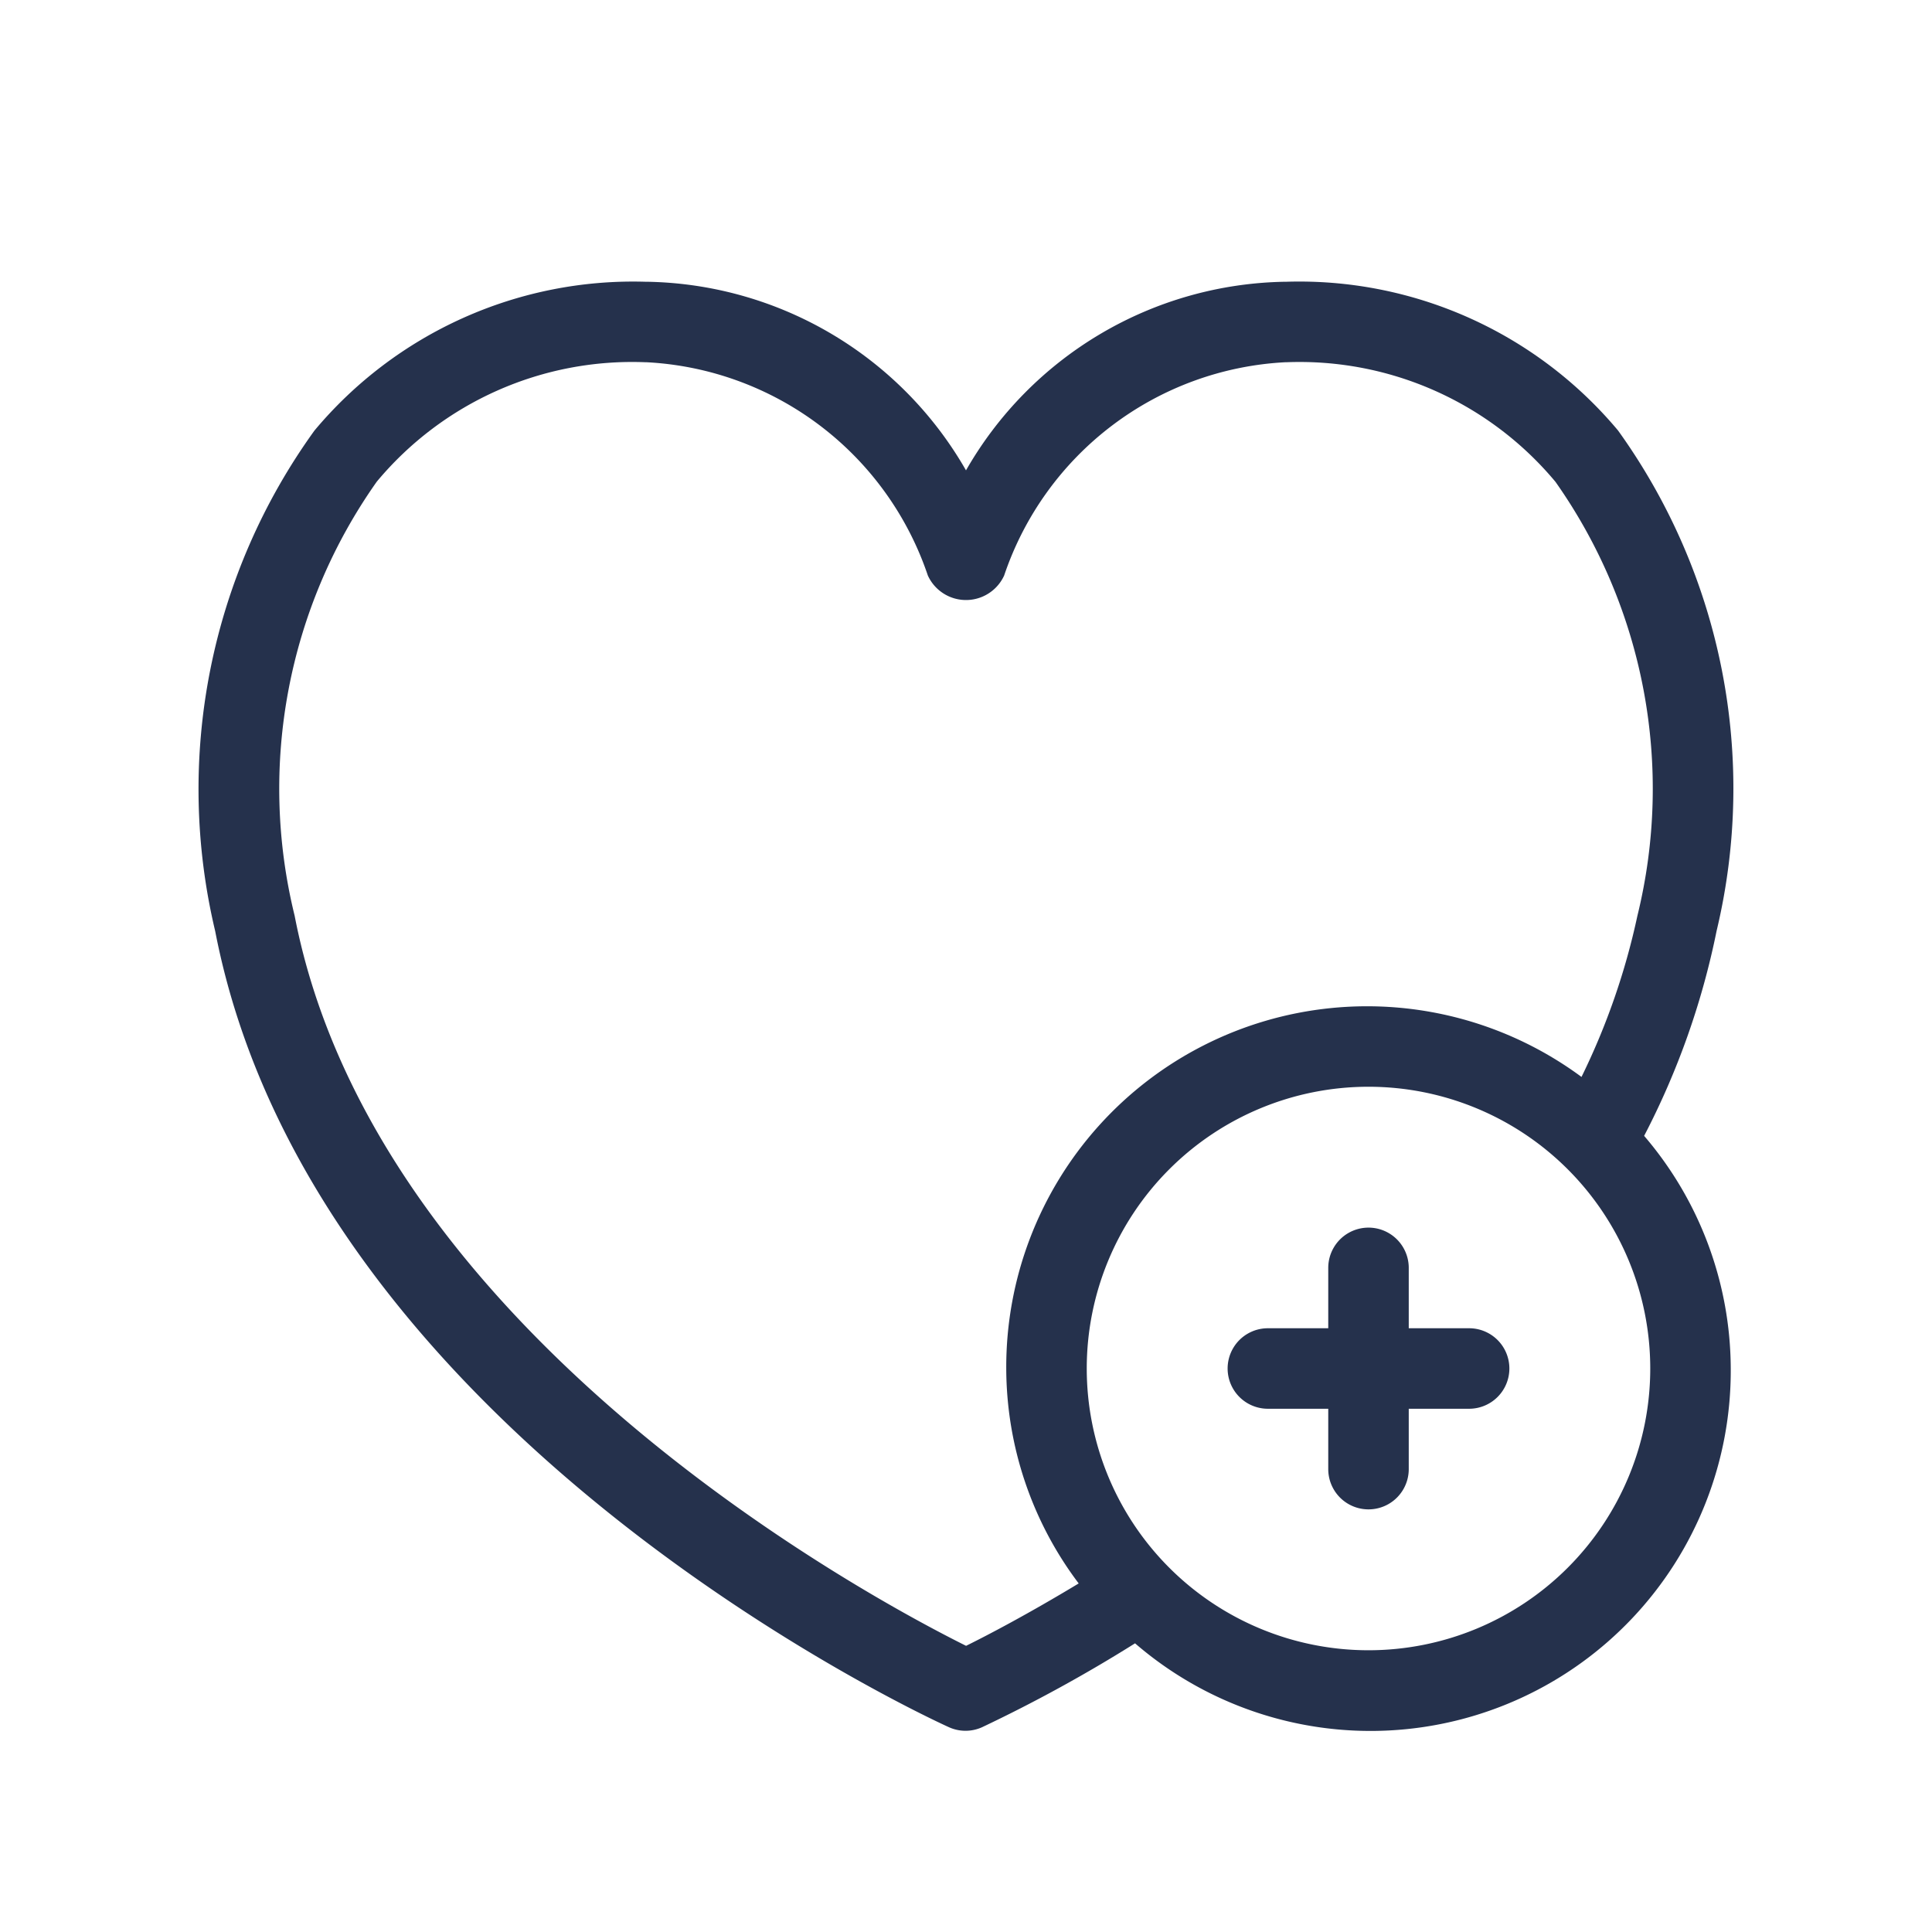 <svg id="Layer" xmlns="http://www.w3.org/2000/svg" viewBox="0 0 24 24"><defs><style>.cls-1{fill:#25314c;}</style></defs><path id="heart-plus" class="cls-1" d="M18.75,17a.5.5,0,0,1-.5.5H17.5v.75a.5.5,0,0,1-1,0V17.5h-.75a.5.5,0,0,1,0-1h.75v-.75a.5.5,0,0,1,1,0v.75h.75A.5.5,0,0,1,18.75,17Zm2.75,0a4.475,4.475,0,0,1-7.4,3.414,18.375,18.375,0,0,1-1.9,1.042.5.5,0,0,1-.412,0c-.322-.146-7.91-3.658-9.115-9.89A7.611,7.611,0,0,1,3.906,5.349,5.159,5.159,0,0,1,8.017,3.5h.016A4.655,4.655,0,0,1,12,5.843,4.653,4.653,0,0,1,15.965,3.5h.016A5.163,5.163,0,0,1,20.1,5.348a7.615,7.615,0,0,1,1.224,6.217,9.652,9.652,0,0,1-.9,2.545A4.464,4.464,0,0,1,21.5,17Zm-8.1,2.67A4.451,4.451,0,0,1,12.5,17a4.482,4.482,0,0,1,7.146-3.622,8.656,8.656,0,0,0,.694-2,6.617,6.617,0,0,0-1.017-5.392A4.139,4.139,0,0,0,15.977,4.5h-.013a3.9,3.9,0,0,0-3.49,2.649.521.521,0,0,1-.948,0A3.9,3.9,0,0,0,8.034,4.5H8.021A4.128,4.128,0,0,0,4.68,5.984a6.608,6.608,0,0,0-1.02,5.391c1,5.18,7.133,8.469,8.341,9.07C12.267,20.314,12.773,20.049,13.4,19.67ZM20.5,17A3.5,3.5,0,1,0,17,20.5,3.5,3.5,0,0,0,20.5,17Z"/></svg>